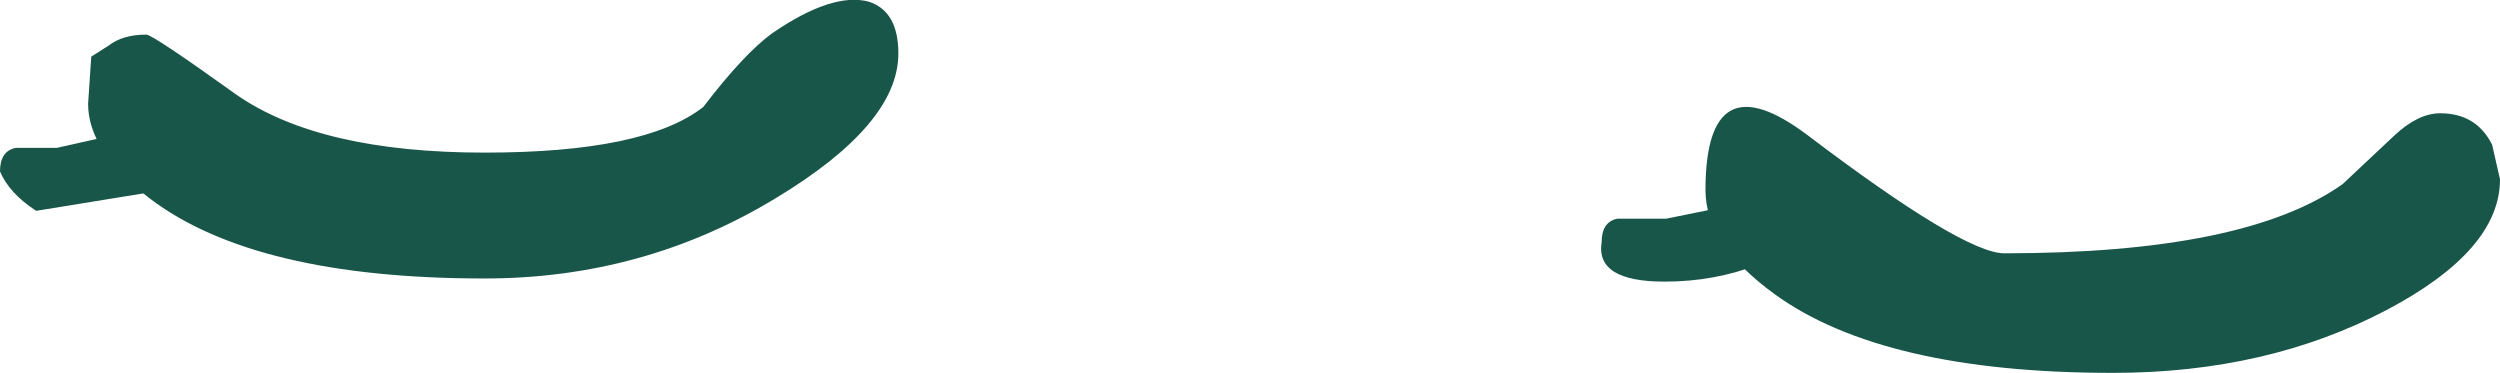 <?xml version="1.0" encoding="UTF-8" standalone="no"?>
<svg xmlns:xlink="http://www.w3.org/1999/xlink" height="11.85px" width="79.45px" xmlns="http://www.w3.org/2000/svg">
  <g transform="matrix(1.0, 0.0, 0.0, 1.0, 42.15, -3.95)">
    <path d="M32.3 9.8 L33.95 8.25 Q34.7 7.55 35.4 7.55 36.55 7.55 37.05 8.55 L37.3 9.65 Q37.3 11.9 33.7 13.8 29.9 15.8 25.0 15.8 17.7 15.8 14.25 13.3 12.05 11.7 12.05 10.0 12.05 5.8 15.3 8.25 20.25 12.0 21.55 12.0 29.2 12.0 32.3 9.8 M-13.6 5.65 Q-13.6 7.9 -17.5 10.25 -21.7 12.8 -26.75 12.8 -34.05 12.8 -37.4 10.25 -39.35 8.75 -39.35 7.25 L-39.25 5.75 -38.7 5.4 Q-38.25 5.05 -37.5 5.05 -37.3 5.05 -34.65 6.95 -32.0 8.8 -26.75 8.8 -21.65 8.8 -19.8 7.35 -18.5 5.65 -17.6 5.0 -15.7 3.7 -14.55 4.0 -13.6 4.3 -13.6 5.65" fill="#185649" fill-rule="evenodd" stroke="none"/>
    <path d="M8.75 11.65 Q8.75 11.0 9.25 10.9 L10.8 10.9 14.0 10.25 Q15.15 9.95 15.15 11.25 15.15 11.8 13.75 12.35 12.35 12.9 10.75 12.9 8.55 12.9 8.75 11.65 M-37.45 8.0 Q-36.5 7.7 -36.5 9.05 L-36.6 9.65 -37.0 10.0 -41.0 10.65 Q-41.85 10.1 -42.15 9.4 -42.15 8.75 -41.65 8.65 L-40.35 8.65 -37.45 8.0" fill="#185649" fill-rule="evenodd" stroke="none"/>
  </g>
</svg>

